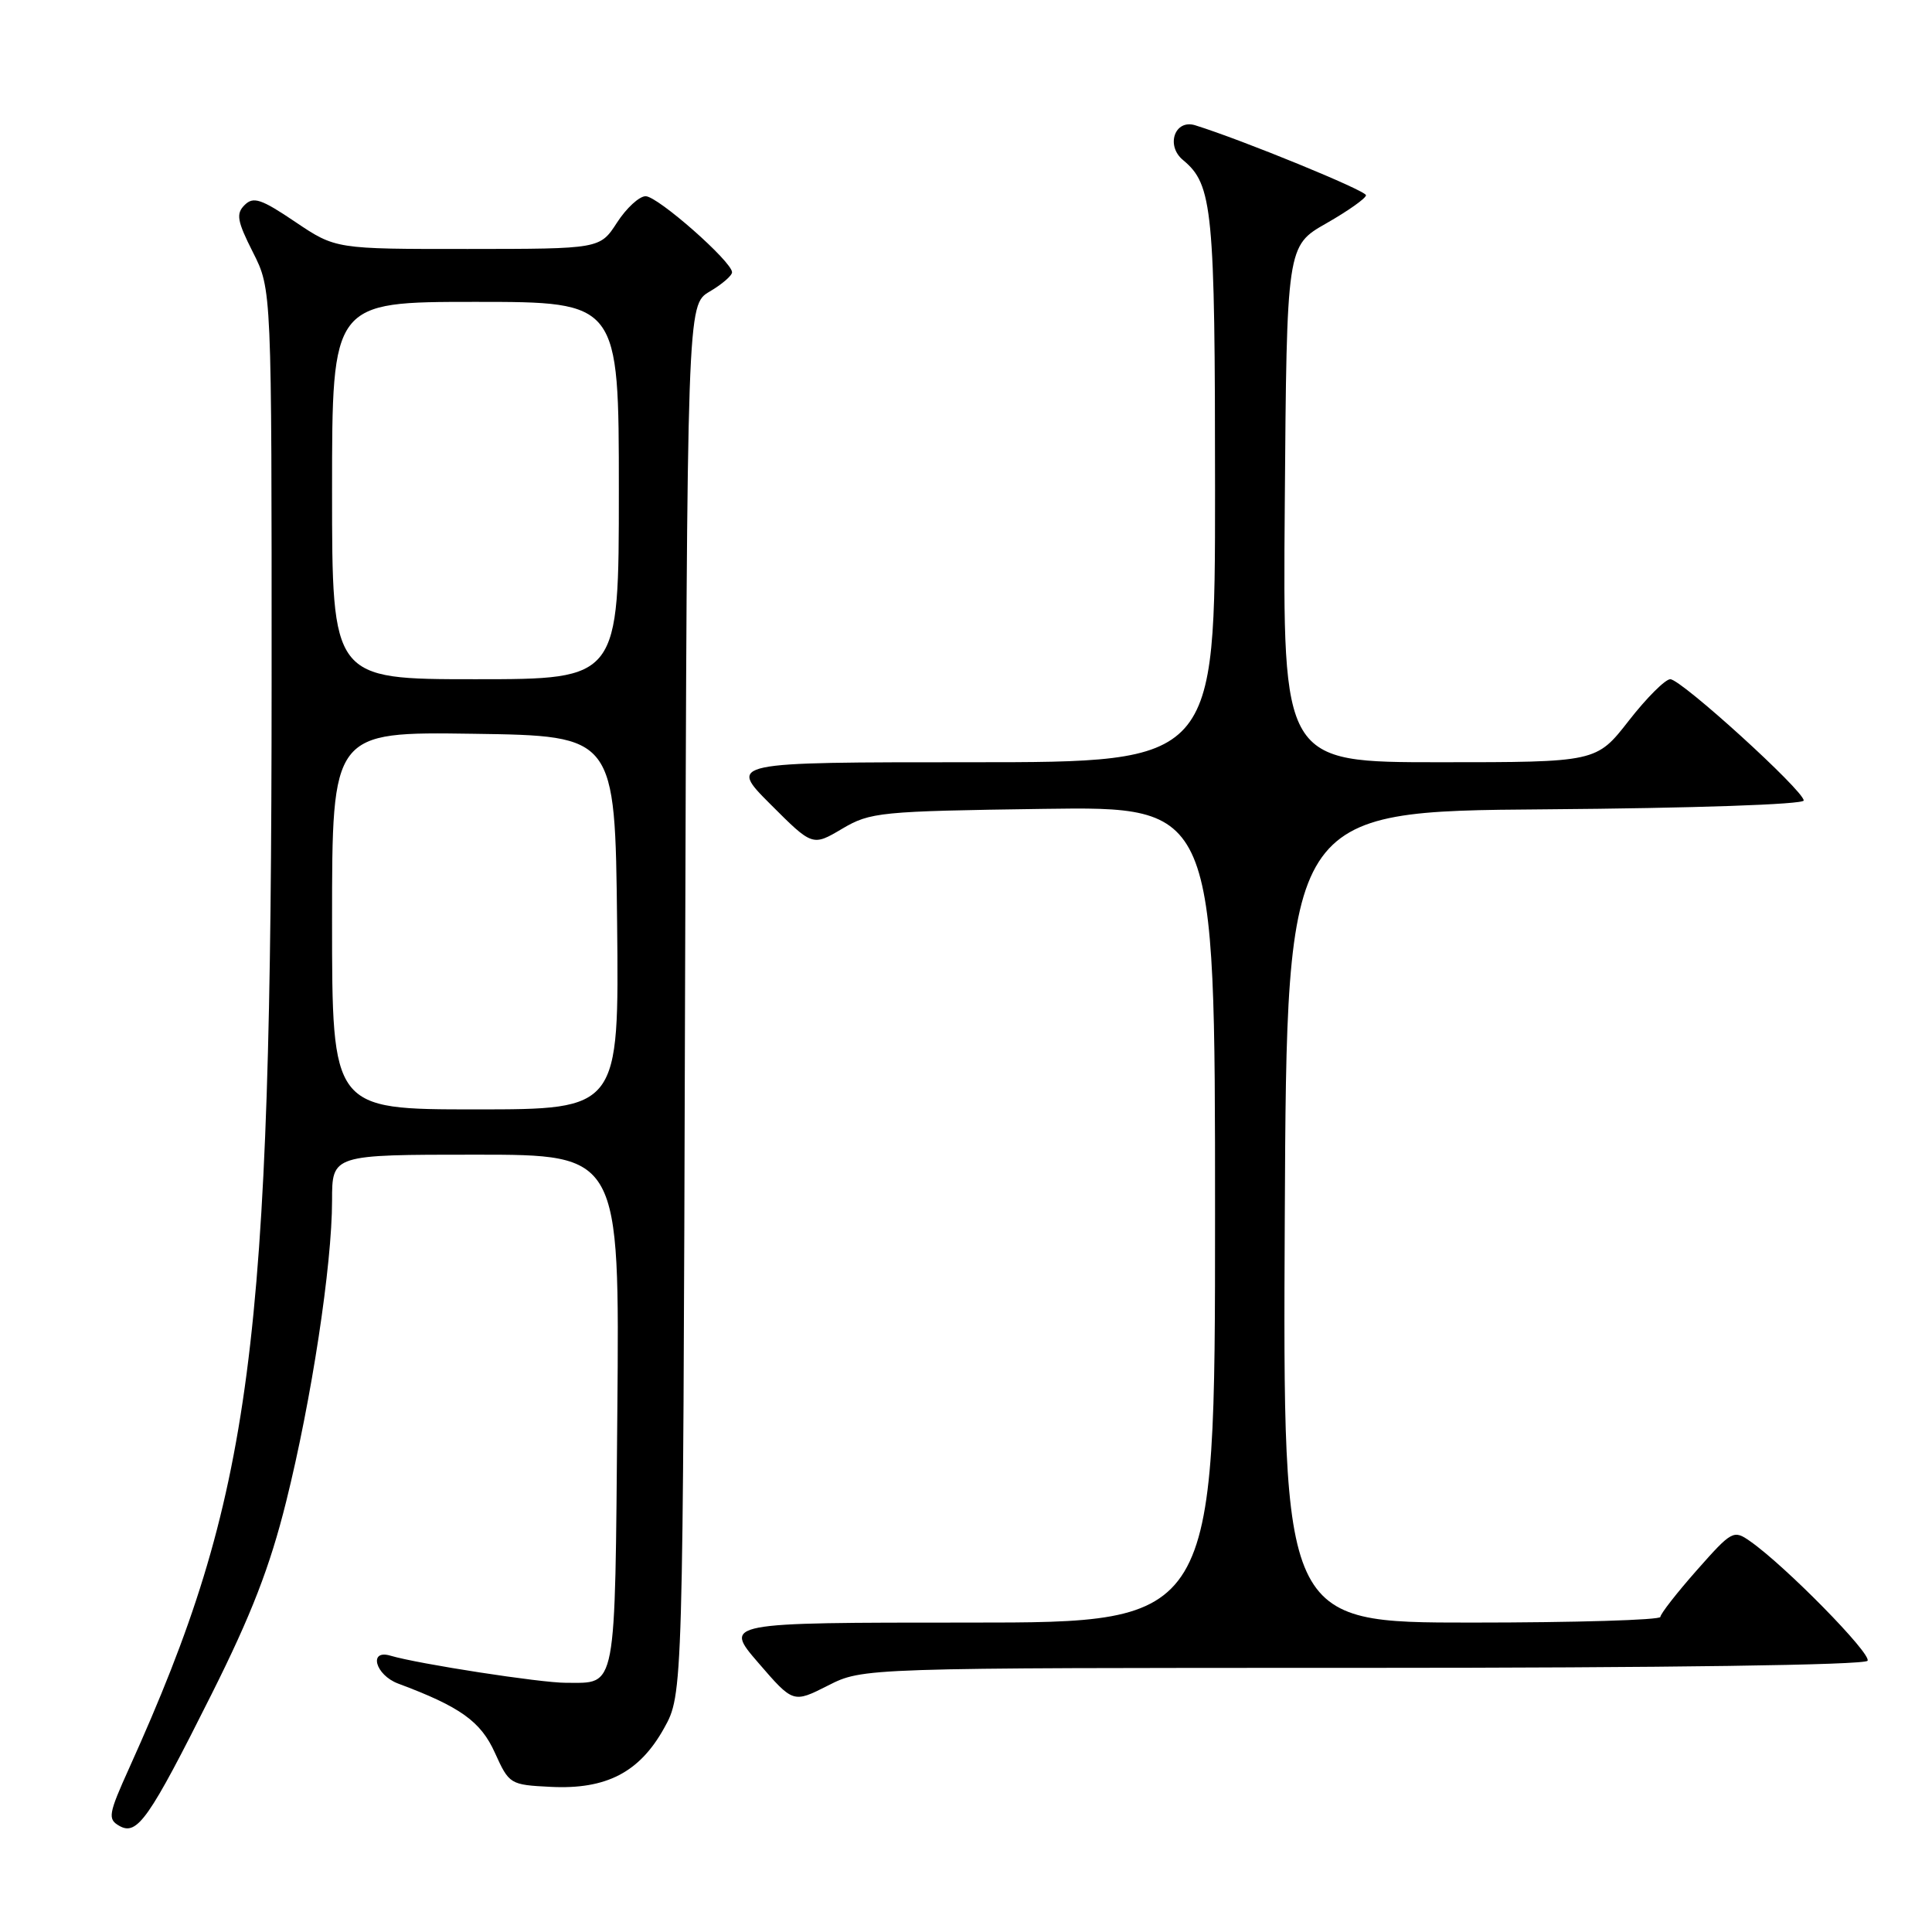 <?xml version="1.0" encoding="UTF-8" standalone="no"?>
<!DOCTYPE svg PUBLIC "-//W3C//DTD SVG 1.1//EN" "http://www.w3.org/Graphics/SVG/1.1/DTD/svg11.dtd" >
<svg xmlns="http://www.w3.org/2000/svg" xmlns:xlink="http://www.w3.org/1999/xlink" version="1.1" viewBox="0 0 256 256">
 <g >
 <path fill="currentColor"
d=" M 28.03 224.50 C 33.30 213.98 35.76 207.64 37.91 199.00 C 41.28 185.49 44.00 167.63 44.00 159.07 C 44.00 153.00 44.00 153.00 63.05 153.00 C 82.10 153.00 82.10 153.00 81.80 187.04 C 81.47 224.61 81.78 222.96 75.00 222.98 C 71.66 222.99 55.43 220.48 51.75 219.39 C 48.79 218.50 49.72 221.94 52.75 223.08 C 61.00 226.16 63.70 228.09 65.58 232.26 C 67.47 236.43 67.58 236.50 73.00 236.77 C 80.33 237.13 84.74 234.85 87.99 229.00 C 90.50 224.50 90.50 224.50 90.77 132.45 C 91.05 40.40 91.05 40.40 94.02 38.64 C 95.66 37.68 97.00 36.52 97.00 36.08 C 97.00 34.67 87.15 26.00 85.55 26.00 C 84.71 26.00 83.00 27.57 81.76 29.49 C 79.50 32.98 79.50 32.98 61.99 32.99 C 44.47 33.00 44.47 33.00 39.12 29.40 C 34.60 26.35 33.57 26.01 32.41 27.17 C 31.25 28.32 31.42 29.29 33.52 33.44 C 36.00 38.34 36.00 38.34 35.99 90.42 C 35.97 178.98 33.48 198.00 17.14 234.23 C 14.36 240.38 14.25 241.04 15.80 241.93 C 18.18 243.29 19.71 241.11 28.03 224.50 Z  M 180.61 221.00 C 220.85 221.00 247.11 220.63 247.46 220.06 C 248.02 219.15 236.56 207.48 231.91 204.23 C 229.71 202.68 229.49 202.80 224.83 208.07 C 222.19 211.06 220.02 213.84 220.01 214.25 C 220.00 214.66 208.75 215.00 194.99 215.00 C 169.98 215.00 169.98 215.00 170.24 161.25 C 170.50 107.50 170.50 107.50 204.75 107.24 C 224.36 107.09 239.00 106.59 239.00 106.07 C 239.00 104.76 222.76 90.00 221.32 90.00 C 220.66 90.00 218.18 92.47 215.82 95.50 C 211.53 101.00 211.53 101.00 190.75 101.00 C 169.97 101.00 169.97 101.00 170.24 66.79 C 170.50 32.58 170.50 32.58 175.75 29.59 C 178.64 27.94 181.00 26.27 181.00 25.87 C 181.00 25.25 164.61 18.54 158.37 16.60 C 155.67 15.76 154.43 19.29 156.76 21.21 C 160.69 24.47 161.00 27.68 161.00 64.97 C 161.00 101.00 161.00 101.00 128.76 101.00 C 96.52 101.00 96.52 101.00 102.09 106.57 C 107.66 112.14 107.66 112.14 111.58 109.82 C 115.32 107.61 116.55 107.49 138.25 107.18 C 161.00 106.86 161.00 106.86 161.00 160.93 C 161.00 215.00 161.00 215.00 128.44 215.00 C 95.88 215.00 95.88 215.00 100.49 220.34 C 105.10 225.68 105.10 225.68 109.72 223.34 C 114.34 221.00 114.34 221.00 180.61 221.00 Z  M 44.00 121.98 C 44.00 96.96 44.00 96.96 62.75 97.23 C 81.50 97.50 81.50 97.50 81.77 122.25 C 82.03 147.00 82.03 147.00 63.02 147.00 C 44.00 147.00 44.00 147.00 44.00 121.98 Z  M 44.00 65.00 C 44.00 40.00 44.00 40.00 63.00 40.00 C 82.00 40.00 82.00 40.00 82.00 65.00 C 82.00 90.00 82.00 90.00 63.00 90.00 C 44.00 90.00 44.00 90.00 44.00 65.00 Z "/>
</g>
</svg>